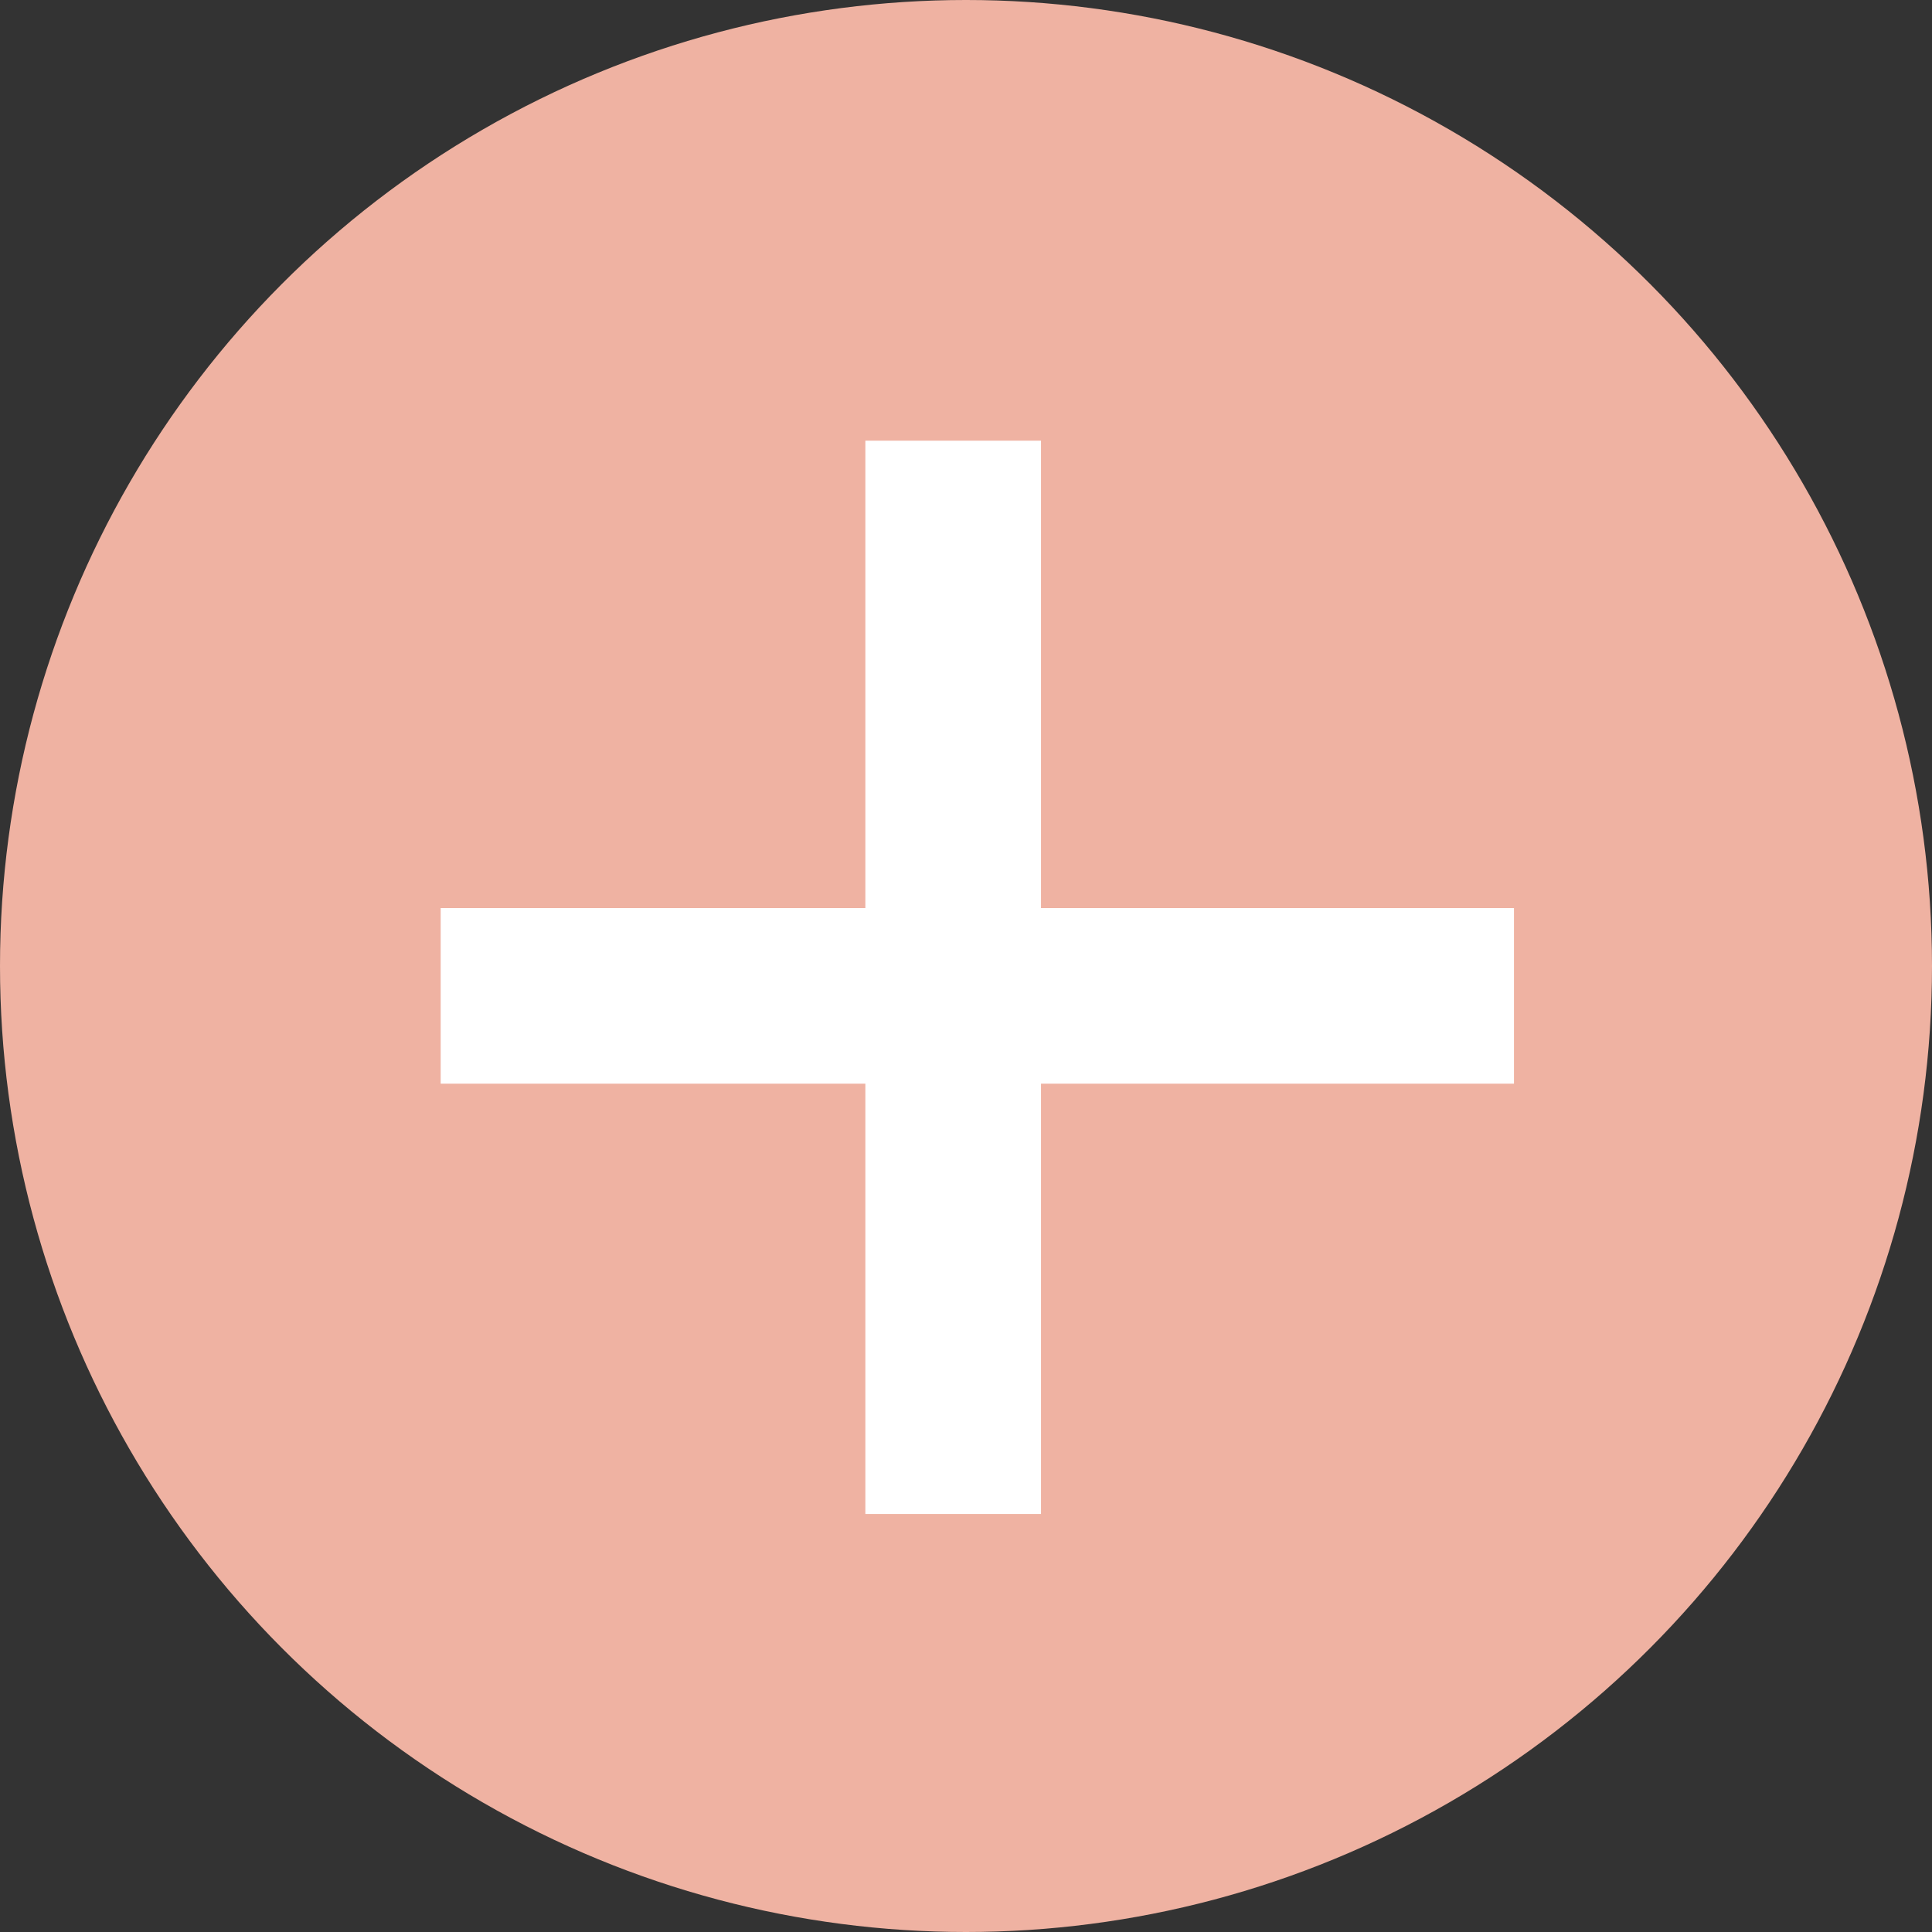 <svg xmlns="http://www.w3.org/2000/svg" width="22" height="22" viewBox="0 0 22 22"><rect x="0" y="0" width="22" height="22" fill="#333333" stroke="none"/><defs><style>.a,.c{fill:#efb2a2;}.b{fill:none;}.b,.c{stroke:#fff;stroke-width:2px;}</style></defs><circle class="a" cx="11" cy="11" r="11"/><g transform="translate(5.018 5.018)"><line class="b" y2="12.222" transform="translate(5.836)"/><path class="c" d="M0,0H12.222" transform="translate(0 6.322)"/></g></svg>
